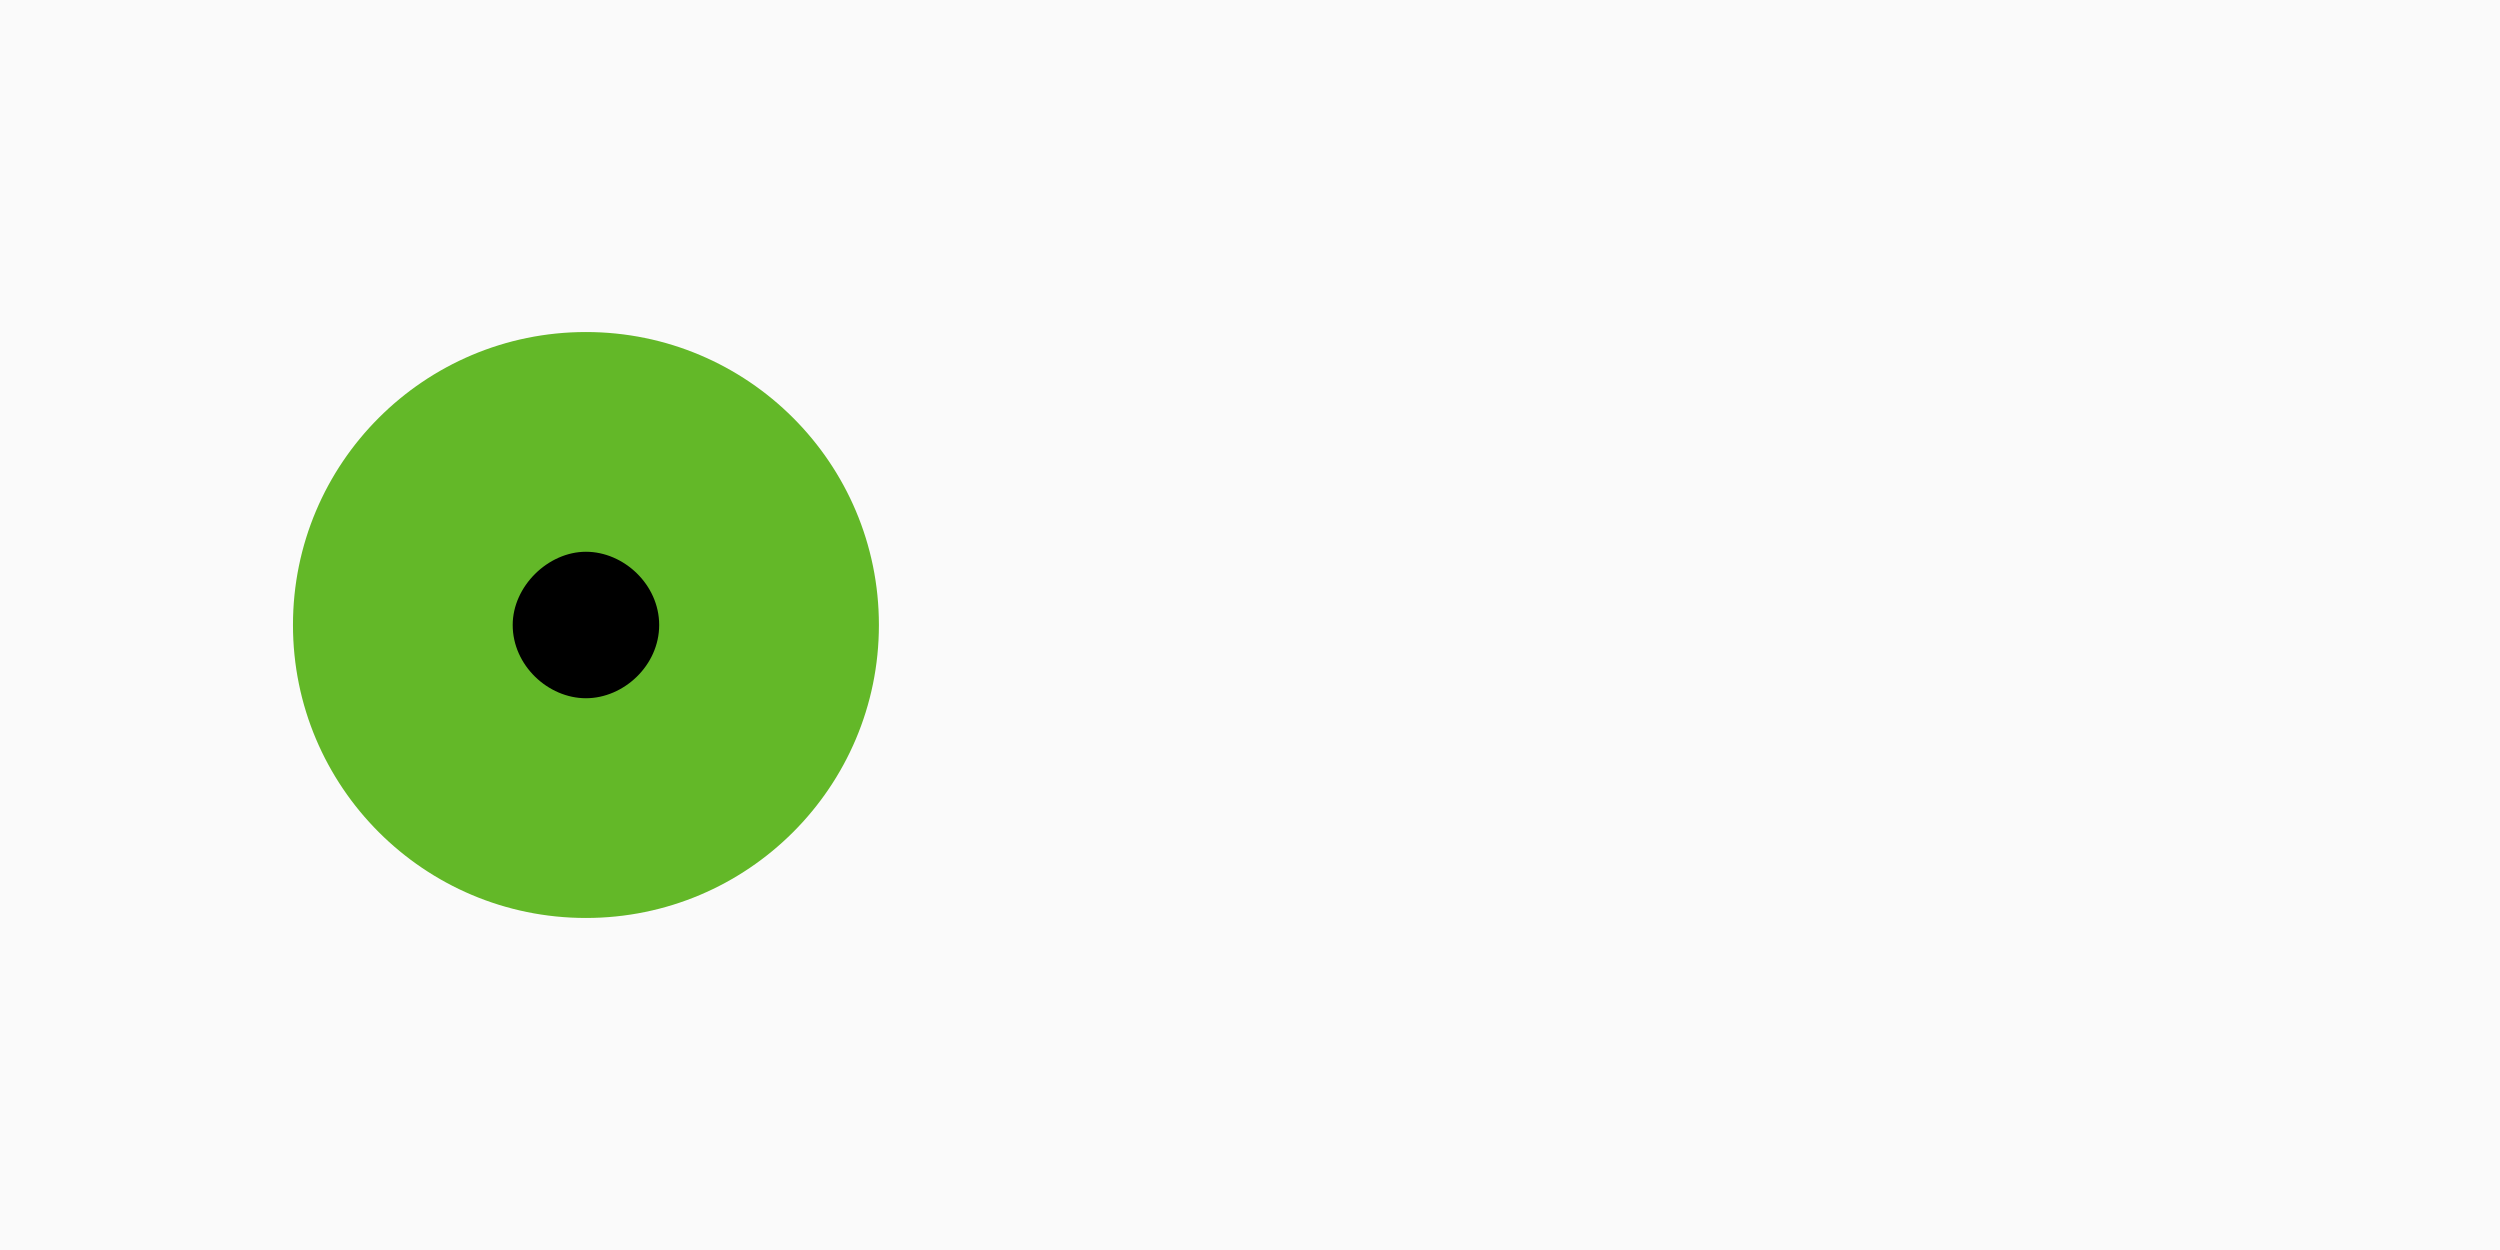 <?xml version="1.0" encoding="UTF-8" standalone="no"?>
<!-- Created with Inkscape (http://www.inkscape.org/) -->

<svg
   xmlns:dc="http://purl.org/dc/elements/1.1/"
   xmlns:cc="http://creativecommons.org/ns#"
   xmlns:rdf="http://www.w3.org/1999/02/22-rdf-syntax-ns#"
   xmlns:svg="http://www.w3.org/2000/svg"
   xmlns="http://www.w3.org/2000/svg"
   xmlns:sodipodi="http://sodipodi.sourceforge.net/DTD/sodipodi-0.dtd"
   xmlns:inkscape="http://www.inkscape.org/namespaces/inkscape"
   version="1.1"
   id="svg2"
   width="1024"
   height="512"
   viewBox="0 0 1024 512"
   sodipodi:docname="circularEyeGreen.svg"
   inkscape:version="0.92.3 (2405546, 2018-03-11)"
   inkscape:export-filename="/home/www/psde.equus.et/html/resources/images/textures/items/circularEyeBlue.png"
   inkscape:export-xdpi="96"
   inkscape:export-ydpi="96">
  <defs
     id="defs6" />
  <sodipodi:namedview
     pagecolor="#ffffff"
     bordercolor="#666666"
     borderopacity="1"
     objecttolerance="10"
     gridtolerance="10"
     guidetolerance="10"
     inkscape:pageopacity="0"
     inkscape:pageshadow="2"
     inkscape:window-width="1920"
     inkscape:window-height="1056"
     id="namedview4"
     showgrid="true"
     inkscape:zoom="1.0267567"
     inkscape:cx="449.83067"
     inkscape:cy="200.50283"
     inkscape:window-x="0"
     inkscape:window-y="24"
     inkscape:window-maximized="1"
     inkscape:current-layer="svg2">
    <inkscape:grid
       type="xygrid"
       id="grid815" />
  </sodipodi:namedview>
  <rect
     y="-2.6412093e-14"
     x="0"
     height="512"
     width="1024"
     id="sclera"
     style="opacity:1;vector-effect:none;fill:#fafafa;fill-opacity:1;stroke:none;stroke-width:5.33px;stroke-linecap:butt;stroke-linejoin:miter;stroke-miterlimit:4;stroke-dasharray:none;stroke-dashoffset:0;stroke-opacity:1"
     inkscape:label="sclera" />
  <circle
     cy="256"
     cx="240"
     id="iris"
     style="opacity:1;fill:#63b828;fill-opacity:1;fill-rule:evenodd;stroke:none;stroke-width:4.889px;stroke-linecap:butt;stroke-linejoin:miter;stroke-opacity:1"
     inkscape:label="iris"
     r="120" />
  <path
     style="fill:#000000;fill-opacity:1;fill-rule:evenodd;stroke:none;stroke-width:4.523px;stroke-linecap:butt;stroke-linejoin:miter;stroke-opacity:1"
     d="m 270,256 c 0,16.569 -14.528,30 -30,30 C 224.528,286 210,272.569 210,256 210,240.11 224.528,226 240,226 255.472,226 270,239.431 270,256 Z"
     id="pupil"
     inkscape:connector-curvature="0"
     sodipodi:nodetypes="sasas"
     inkscape:label="pupil" />
</svg>

